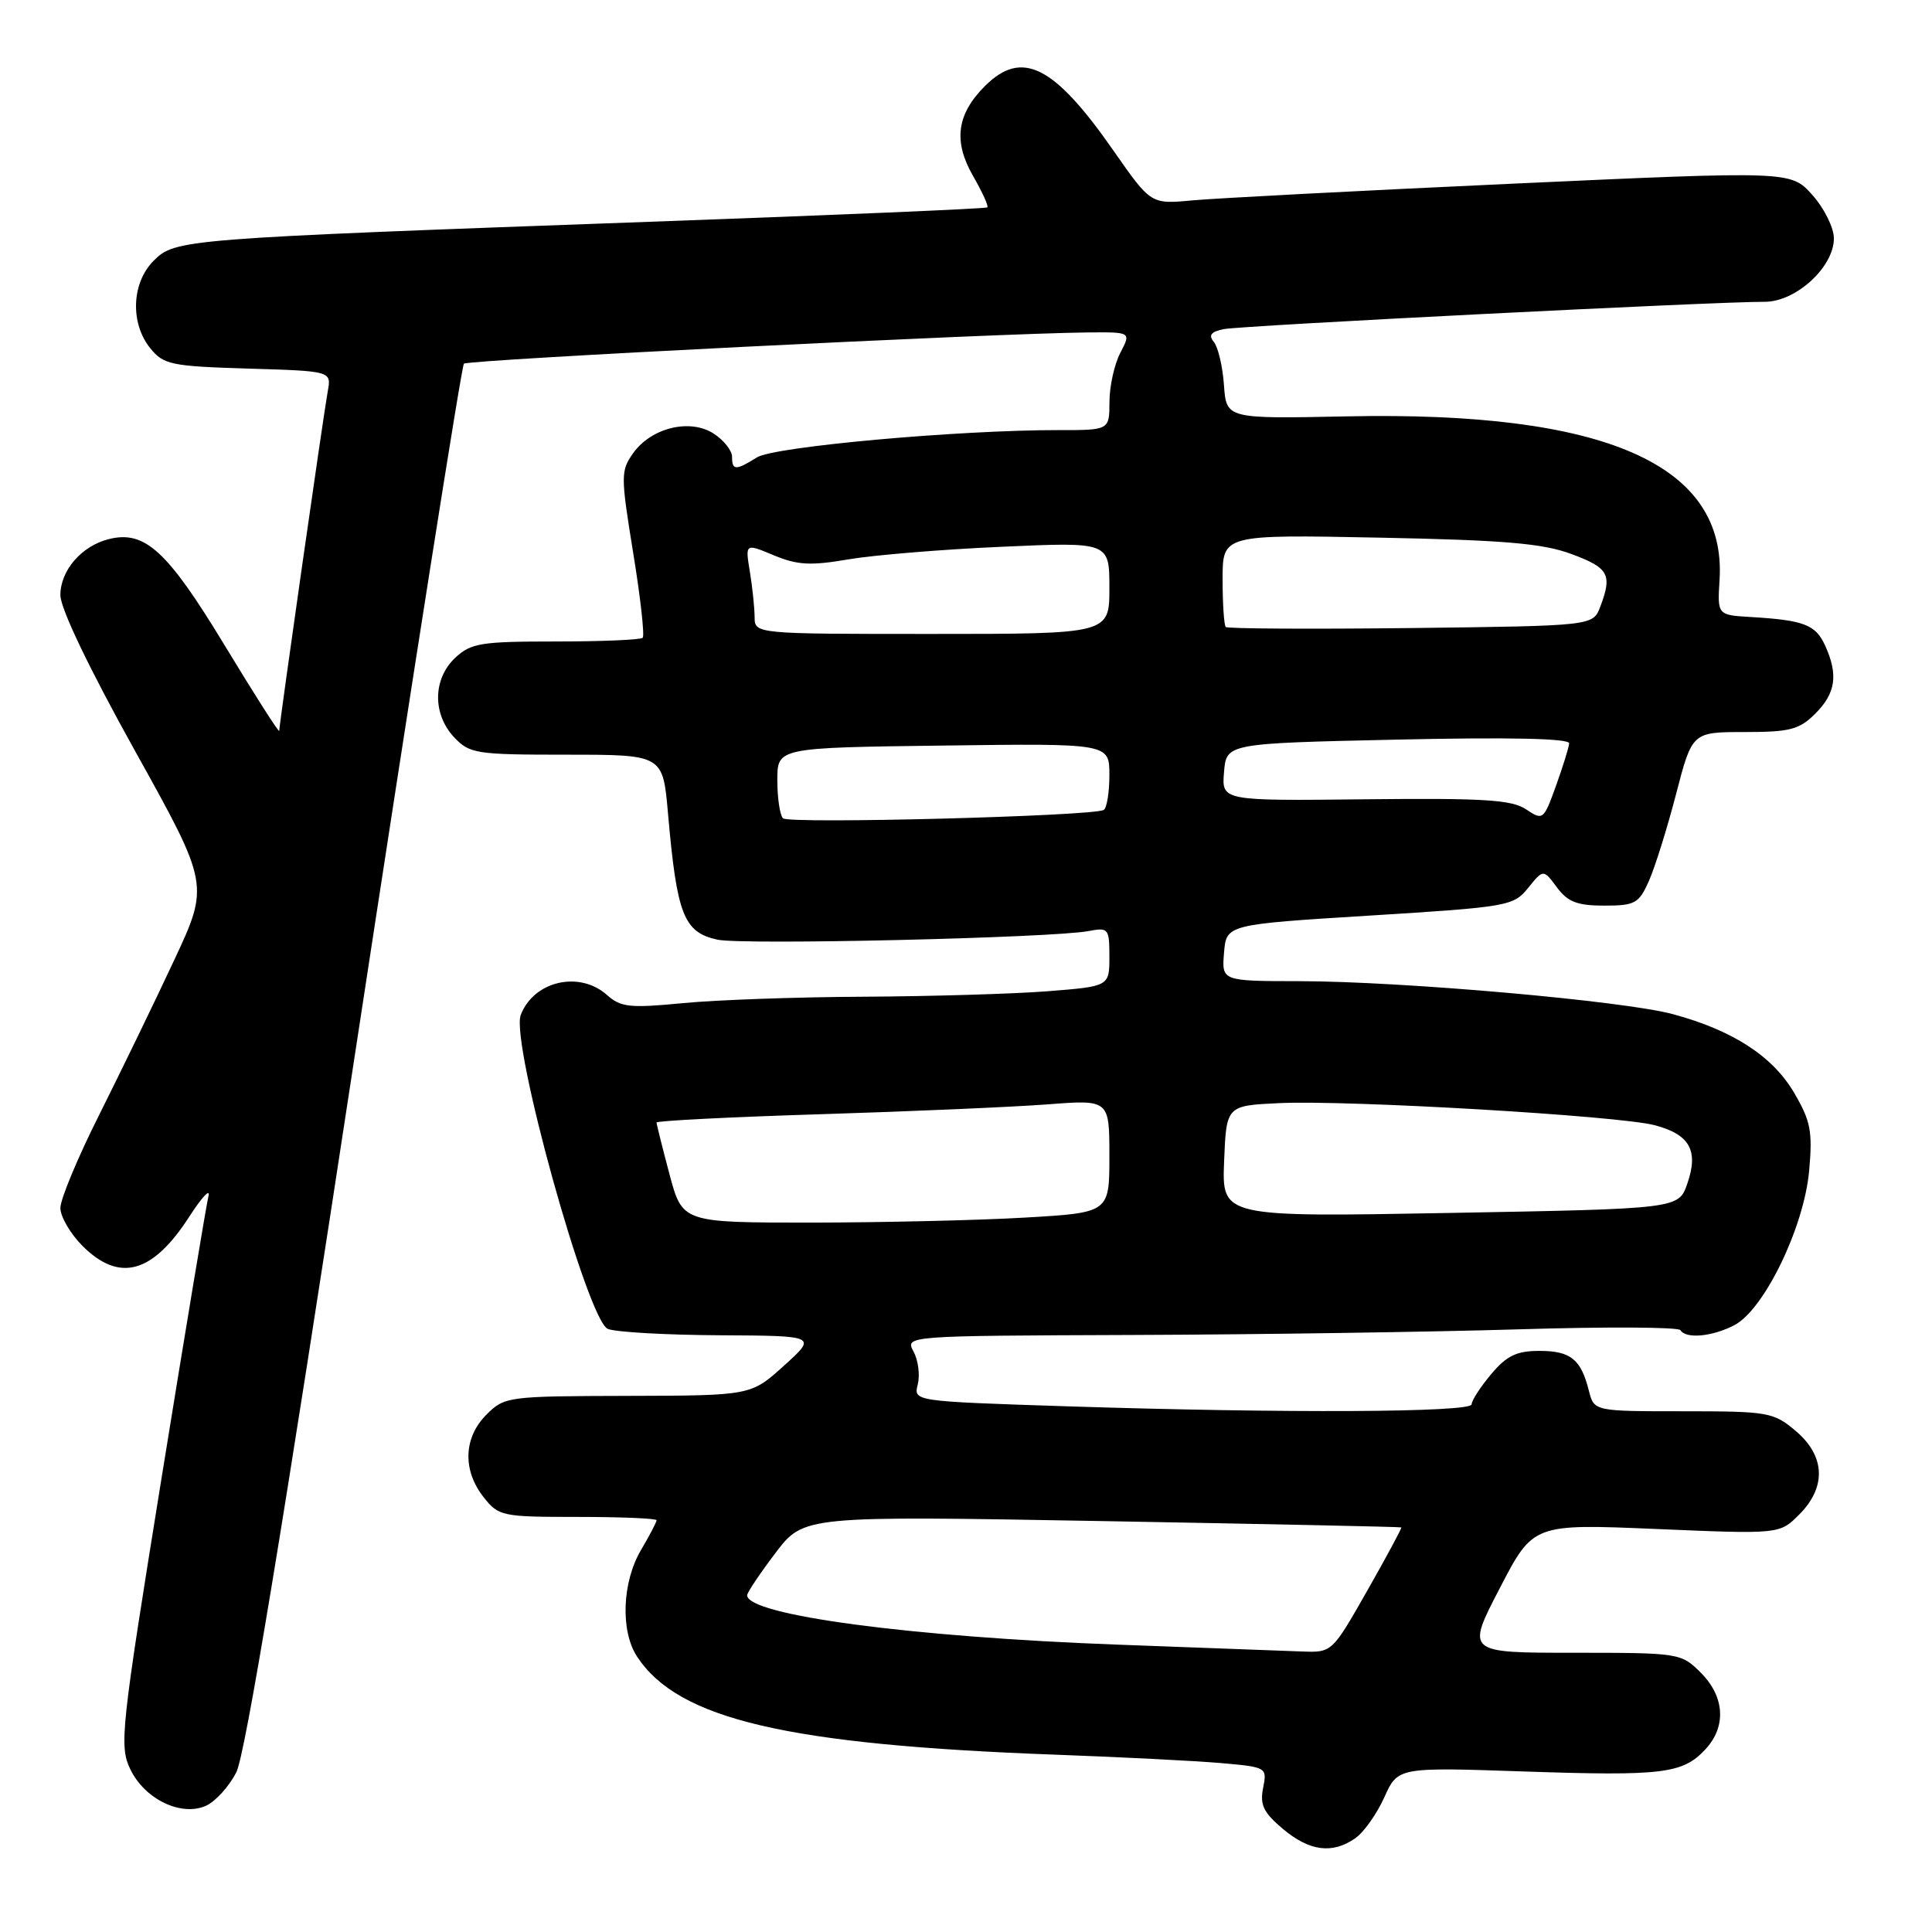 <?xml version="1.0" encoding="UTF-8" standalone="no"?>
<!DOCTYPE svg PUBLIC "-//W3C//DTD SVG 1.1//EN" "http://www.w3.org/Graphics/SVG/1.1/DTD/svg11.dtd" >
<svg xmlns="http://www.w3.org/2000/svg" xmlns:xlink="http://www.w3.org/1999/xlink" version="1.1" viewBox="0 0 256 256">
 <g >
 <path fill="currentColor"
d=" M 179.59 243.57 C 180.71 242.79 182.44 240.35 183.43 238.15 C 185.23 234.16 185.23 234.16 201.96 234.73 C 220.31 235.35 222.97 235.03 225.97 231.80 C 228.78 228.79 228.54 224.81 225.36 221.64 C 222.76 219.04 222.54 219.00 208.51 219.00 C 194.28 219.00 194.28 219.00 198.72 210.46 C 203.15 201.91 203.15 201.91 219.48 202.60 C 235.80 203.29 235.80 203.29 238.40 200.69 C 242.04 197.05 241.87 192.91 237.92 189.59 C 234.99 187.12 234.28 187.00 223.03 187.00 C 211.22 187.00 211.22 187.00 210.53 184.26 C 209.48 180.10 208.12 179.00 203.97 179.00 C 200.96 179.00 199.64 179.64 197.59 182.08 C 196.17 183.77 195.00 185.57 195.00 186.08 C 195.00 187.16 170.31 187.28 141.27 186.34 C 121.04 185.68 121.04 185.68 121.61 183.44 C 121.92 182.20 121.67 180.24 121.05 179.09 C 119.93 177.00 119.93 177.00 150.21 176.89 C 166.87 176.83 189.88 176.49 201.35 176.14 C 212.81 175.79 222.40 175.84 222.66 176.25 C 223.39 177.44 226.86 177.12 229.80 175.60 C 233.75 173.55 239.04 162.64 239.72 155.15 C 240.19 149.93 239.93 148.55 237.73 144.80 C 234.89 139.95 229.60 136.52 221.66 134.38 C 215.16 132.62 185.79 130.03 172.19 130.01 C 161.88 130.00 161.88 130.00 162.19 126.25 C 162.50 122.50 162.50 122.50 181.49 121.32 C 199.85 120.18 200.54 120.06 202.49 117.65 C 204.50 115.16 204.50 115.16 206.30 117.58 C 207.73 119.51 209.00 120.00 212.56 120.00 C 216.64 120.00 217.16 119.72 218.48 116.75 C 219.28 114.96 220.90 109.79 222.08 105.25 C 224.22 97.00 224.22 97.00 231.16 97.00 C 237.19 97.00 238.41 96.68 240.55 94.55 C 243.25 91.84 243.60 89.41 241.83 85.52 C 240.57 82.77 239.03 82.18 232.03 81.76 C 227.56 81.50 227.56 81.50 227.85 76.84 C 228.81 61.54 212.69 54.47 178.50 55.17 C 162.50 55.50 162.50 55.50 162.18 51.02 C 162.01 48.56 161.40 45.99 160.84 45.31 C 160.10 44.41 160.45 43.96 162.16 43.61 C 164.47 43.14 227.40 39.96 233.83 39.99 C 237.96 40.00 243.00 35.39 243.00 31.59 C 243.00 30.18 241.72 27.60 240.15 25.84 C 237.30 22.65 237.30 22.65 200.40 24.34 C 180.10 25.27 161.03 26.27 158.00 26.55 C 152.50 27.07 152.50 27.07 147.52 19.93 C 139.65 8.64 135.40 6.51 130.50 11.41 C 126.77 15.14 126.30 18.72 128.92 23.29 C 130.15 25.42 131.01 27.31 130.83 27.48 C 130.65 27.65 110.48 28.51 86.00 29.39 C 23.98 31.63 23.22 31.69 20.35 34.56 C 17.43 37.48 17.23 42.83 19.91 46.14 C 21.67 48.32 22.67 48.53 32.87 48.84 C 43.92 49.17 43.92 49.17 43.43 51.84 C 42.85 55.01 37.00 95.97 37.00 96.84 C 37.00 97.18 33.74 92.07 29.75 85.48 C 22.16 72.96 19.19 70.23 14.40 71.44 C 10.81 72.34 8.00 75.59 8.00 78.86 C 8.00 80.62 11.81 88.57 17.88 99.48 C 27.76 117.24 27.76 117.24 23.01 127.37 C 20.41 132.94 15.96 142.10 13.14 147.73 C 10.31 153.36 8.00 158.91 8.00 160.06 C 8.00 161.21 9.32 163.47 10.92 165.08 C 15.82 169.97 20.21 168.77 25.09 161.20 C 26.76 158.61 27.90 157.40 27.62 158.50 C 27.35 159.60 24.55 176.40 21.41 195.83 C 16.01 229.26 15.79 231.33 17.26 234.42 C 19.16 238.41 24.04 240.76 27.32 239.26 C 28.55 238.70 30.34 236.73 31.30 234.87 C 32.49 232.58 37.50 202.26 46.97 140.13 C 54.64 89.88 61.16 48.51 61.47 48.19 C 62.01 47.66 131.90 44.16 144.19 44.05 C 149.88 44.00 149.88 44.00 148.45 46.75 C 147.66 48.26 147.01 51.19 147.01 53.25 C 147.00 57.00 147.00 57.00 140.25 56.99 C 126.94 56.98 102.54 59.18 100.29 60.61 C 97.49 62.37 97.00 62.35 97.00 60.52 C 97.00 59.71 95.92 58.34 94.59 57.47 C 91.46 55.42 86.31 56.66 83.90 60.04 C 82.24 62.38 82.24 63.02 83.90 73.26 C 84.87 79.17 85.43 84.24 85.16 84.51 C 84.89 84.78 79.71 85.00 73.65 85.00 C 63.71 85.00 62.40 85.21 60.31 87.17 C 57.35 89.96 57.29 94.61 60.17 97.69 C 62.23 99.87 63.06 100.00 75.09 100.00 C 87.83 100.00 87.83 100.00 88.51 107.75 C 89.69 121.22 90.59 123.53 95.06 124.51 C 98.38 125.24 139.44 124.28 144.25 123.37 C 146.87 122.87 147.00 123.02 147.00 126.77 C 147.00 130.70 147.00 130.70 138.75 131.35 C 134.21 131.70 123.30 132.02 114.50 132.07 C 105.70 132.11 94.90 132.49 90.50 132.92 C 83.46 133.60 82.25 133.47 80.44 131.85 C 76.78 128.58 70.72 129.98 69.00 134.49 C 67.62 138.13 77.86 175.05 80.55 176.09 C 81.62 176.52 88.30 176.89 95.38 176.93 C 108.26 177.00 108.26 177.00 103.88 180.96 C 99.50 184.92 99.50 184.92 83.20 184.96 C 67.26 185.00 66.86 185.05 64.45 187.45 C 61.42 190.49 61.27 194.80 64.07 198.37 C 66.07 200.91 66.50 201.00 76.57 201.00 C 82.31 201.00 87.00 201.20 87.00 201.44 C 87.00 201.69 86.07 203.46 84.94 205.38 C 82.43 209.63 82.19 216.11 84.41 219.50 C 89.87 227.83 104.28 231.20 140.00 232.51 C 148.53 232.82 158.29 233.32 161.71 233.61 C 167.86 234.15 167.91 234.18 167.37 236.91 C 166.92 239.14 167.42 240.18 169.98 242.33 C 173.52 245.31 176.55 245.70 179.59 243.57 Z  M 148.00 217.92 C 120.74 216.91 99.00 214.01 99.00 211.38 C 99.00 211.02 100.69 208.50 102.75 205.78 C 106.50 200.85 106.50 200.85 146.00 201.55 C 167.72 201.94 185.58 202.31 185.68 202.39 C 185.78 202.46 183.75 206.23 181.18 210.75 C 176.50 218.98 176.50 218.98 172.50 218.83 C 170.30 218.75 159.28 218.34 148.00 217.92 Z  M 88.71 155.59 C 87.77 152.06 87.00 148.98 87.00 148.74 C 87.00 148.51 96.79 148.01 108.75 147.64 C 120.71 147.27 134.21 146.68 138.75 146.34 C 147.00 145.70 147.00 145.70 147.00 153.20 C 147.00 160.69 147.00 160.69 135.75 161.34 C 129.56 161.70 116.83 161.99 107.46 162.00 C 90.42 162.00 90.42 162.00 88.71 155.59 Z  M 162.20 153.89 C 162.50 146.50 162.50 146.50 169.50 146.17 C 178.67 145.74 214.44 147.84 219.23 149.09 C 223.90 150.31 225.10 152.45 223.58 156.83 C 222.43 160.17 222.43 160.17 192.17 160.72 C 161.91 161.27 161.91 161.27 162.20 153.89 Z  M 103.75 108.43 C 103.34 108.01 103.00 105.73 103.00 103.37 C 103.00 99.07 103.00 99.07 125.00 98.79 C 147.00 98.50 147.00 98.50 147.00 102.69 C 147.00 105.00 146.66 107.08 146.25 107.32 C 144.86 108.15 104.51 109.20 103.75 108.43 Z  M 202.21 107.24 C 200.32 105.97 196.59 105.74 180.90 105.91 C 161.87 106.12 161.87 106.12 162.19 102.31 C 162.50 98.50 162.50 98.50 185.25 98.00 C 200.11 97.67 207.98 97.85 207.92 98.50 C 207.88 99.05 207.09 101.59 206.17 104.14 C 204.54 108.66 204.45 108.74 202.21 107.24 Z  M 99.99 81.75 C 99.98 80.51 99.70 77.81 99.36 75.75 C 98.74 71.99 98.74 71.99 102.53 73.58 C 105.66 74.88 107.41 74.98 112.41 74.12 C 115.76 73.55 124.91 72.79 132.75 72.45 C 147.00 71.81 147.00 71.81 147.00 77.91 C 147.00 84.00 147.00 84.00 123.50 84.00 C 100.00 84.00 100.00 84.00 99.99 81.75 Z  M 162.42 83.08 C 162.19 82.85 162.00 80.00 162.00 76.75 C 162.00 70.83 162.00 70.83 182.75 71.24 C 199.39 71.57 204.44 72.00 208.25 73.42 C 213.18 75.25 213.66 76.14 212.04 80.40 C 211.08 82.93 211.08 82.93 186.95 83.22 C 173.69 83.37 162.64 83.31 162.42 83.08 Z "/>
</g>
</svg>